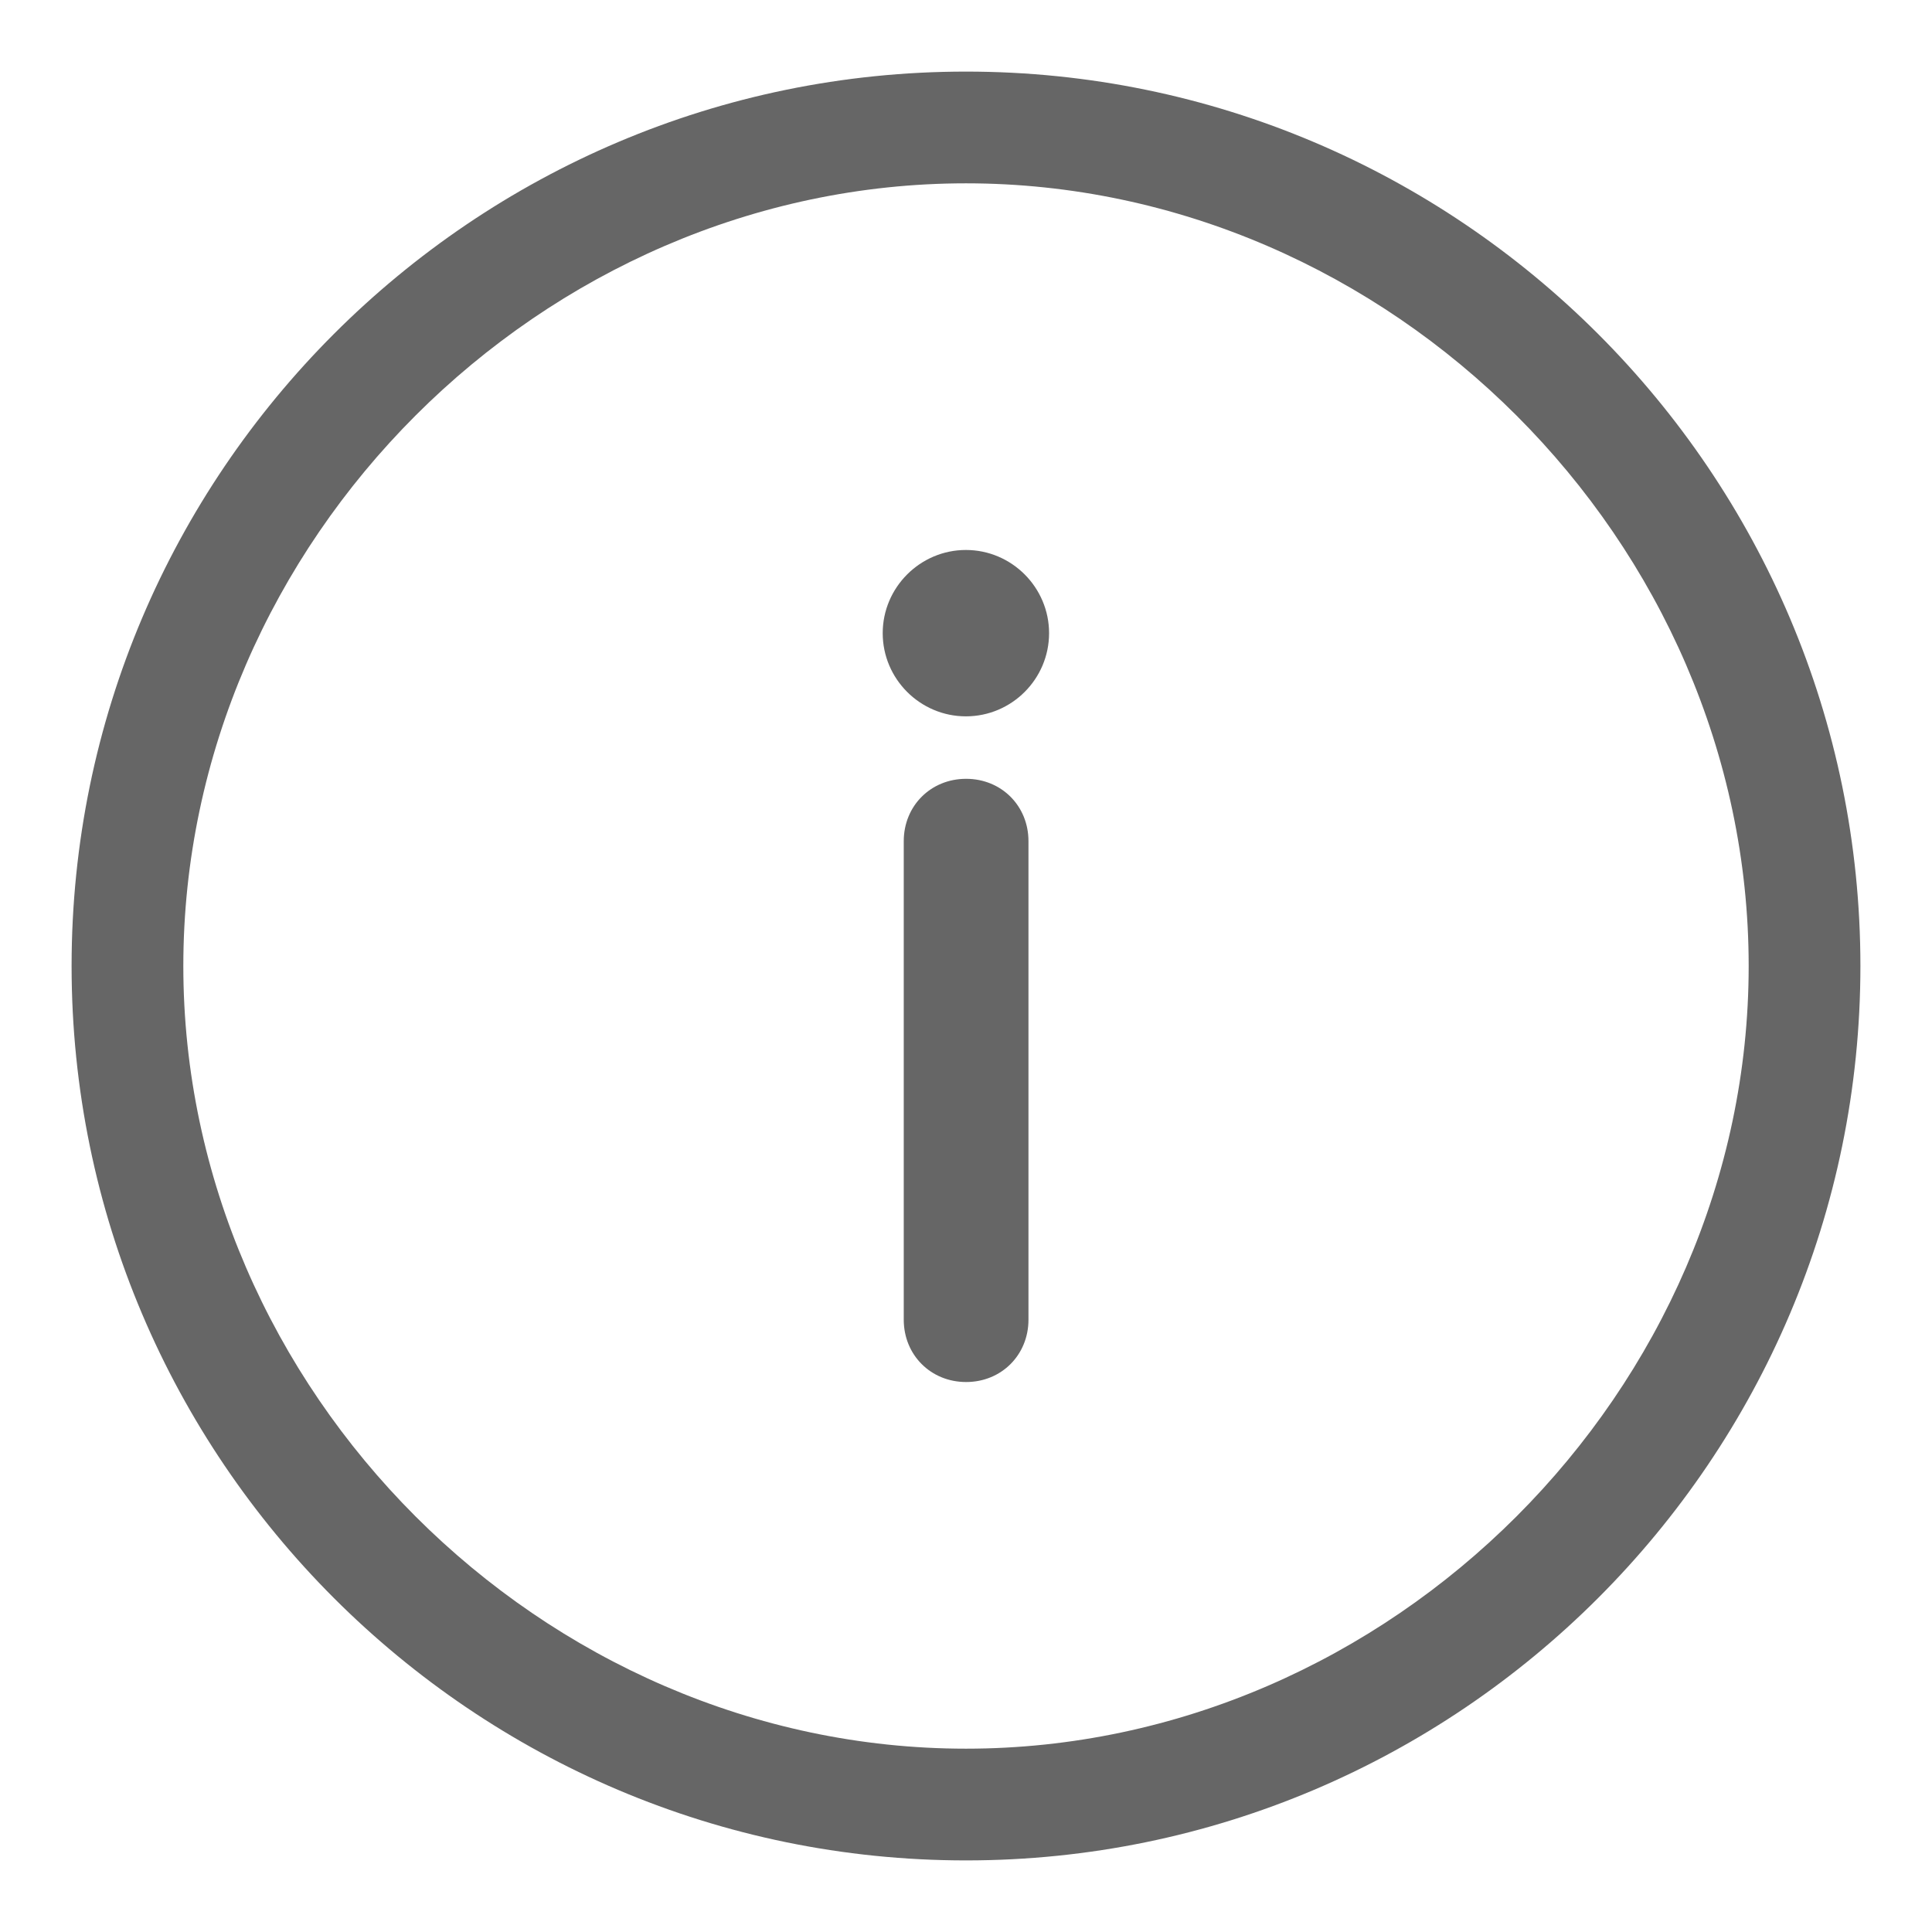 <svg width="18" height="18" viewBox="0 0 18 18" fill="none" xmlns="http://www.w3.org/2000/svg">
<path d="M9 0.667C4.407 0.667 0.667 4.407 0.667 9C0.667 13.593 4.407 17.333 9 17.333C13.593 17.333 17.333 13.593 17.333 9C17.333 4.407 13.593 0.667 9 0.667ZM9 16.292C5.047 16.292 1.708 12.953 1.708 9C1.708 5.046 5.047 1.708 9 1.708C12.954 1.708 16.292 5.046 16.292 9C16.292 12.953 12.954 16.292 9 16.292Z" fill="#666666"/>
<path d="M8.999 5.124C8.573 5.124 8.224 5.473 8.224 5.899C8.224 6.326 8.573 6.674 8.999 6.674C9.426 6.674 9.774 6.326 9.774 5.899C9.774 5.473 9.426 5.124 8.999 5.124Z" fill="#666666"/>
<path d="M9.001 7.256C8.672 7.256 8.42 7.508 8.42 7.837V12.295C8.42 12.624 8.672 12.876 9.001 12.876C9.33 12.876 9.582 12.624 9.582 12.295V7.837C9.582 7.508 9.33 7.256 9.001 7.256V7.256Z" fill="#666666"/>
</svg>

